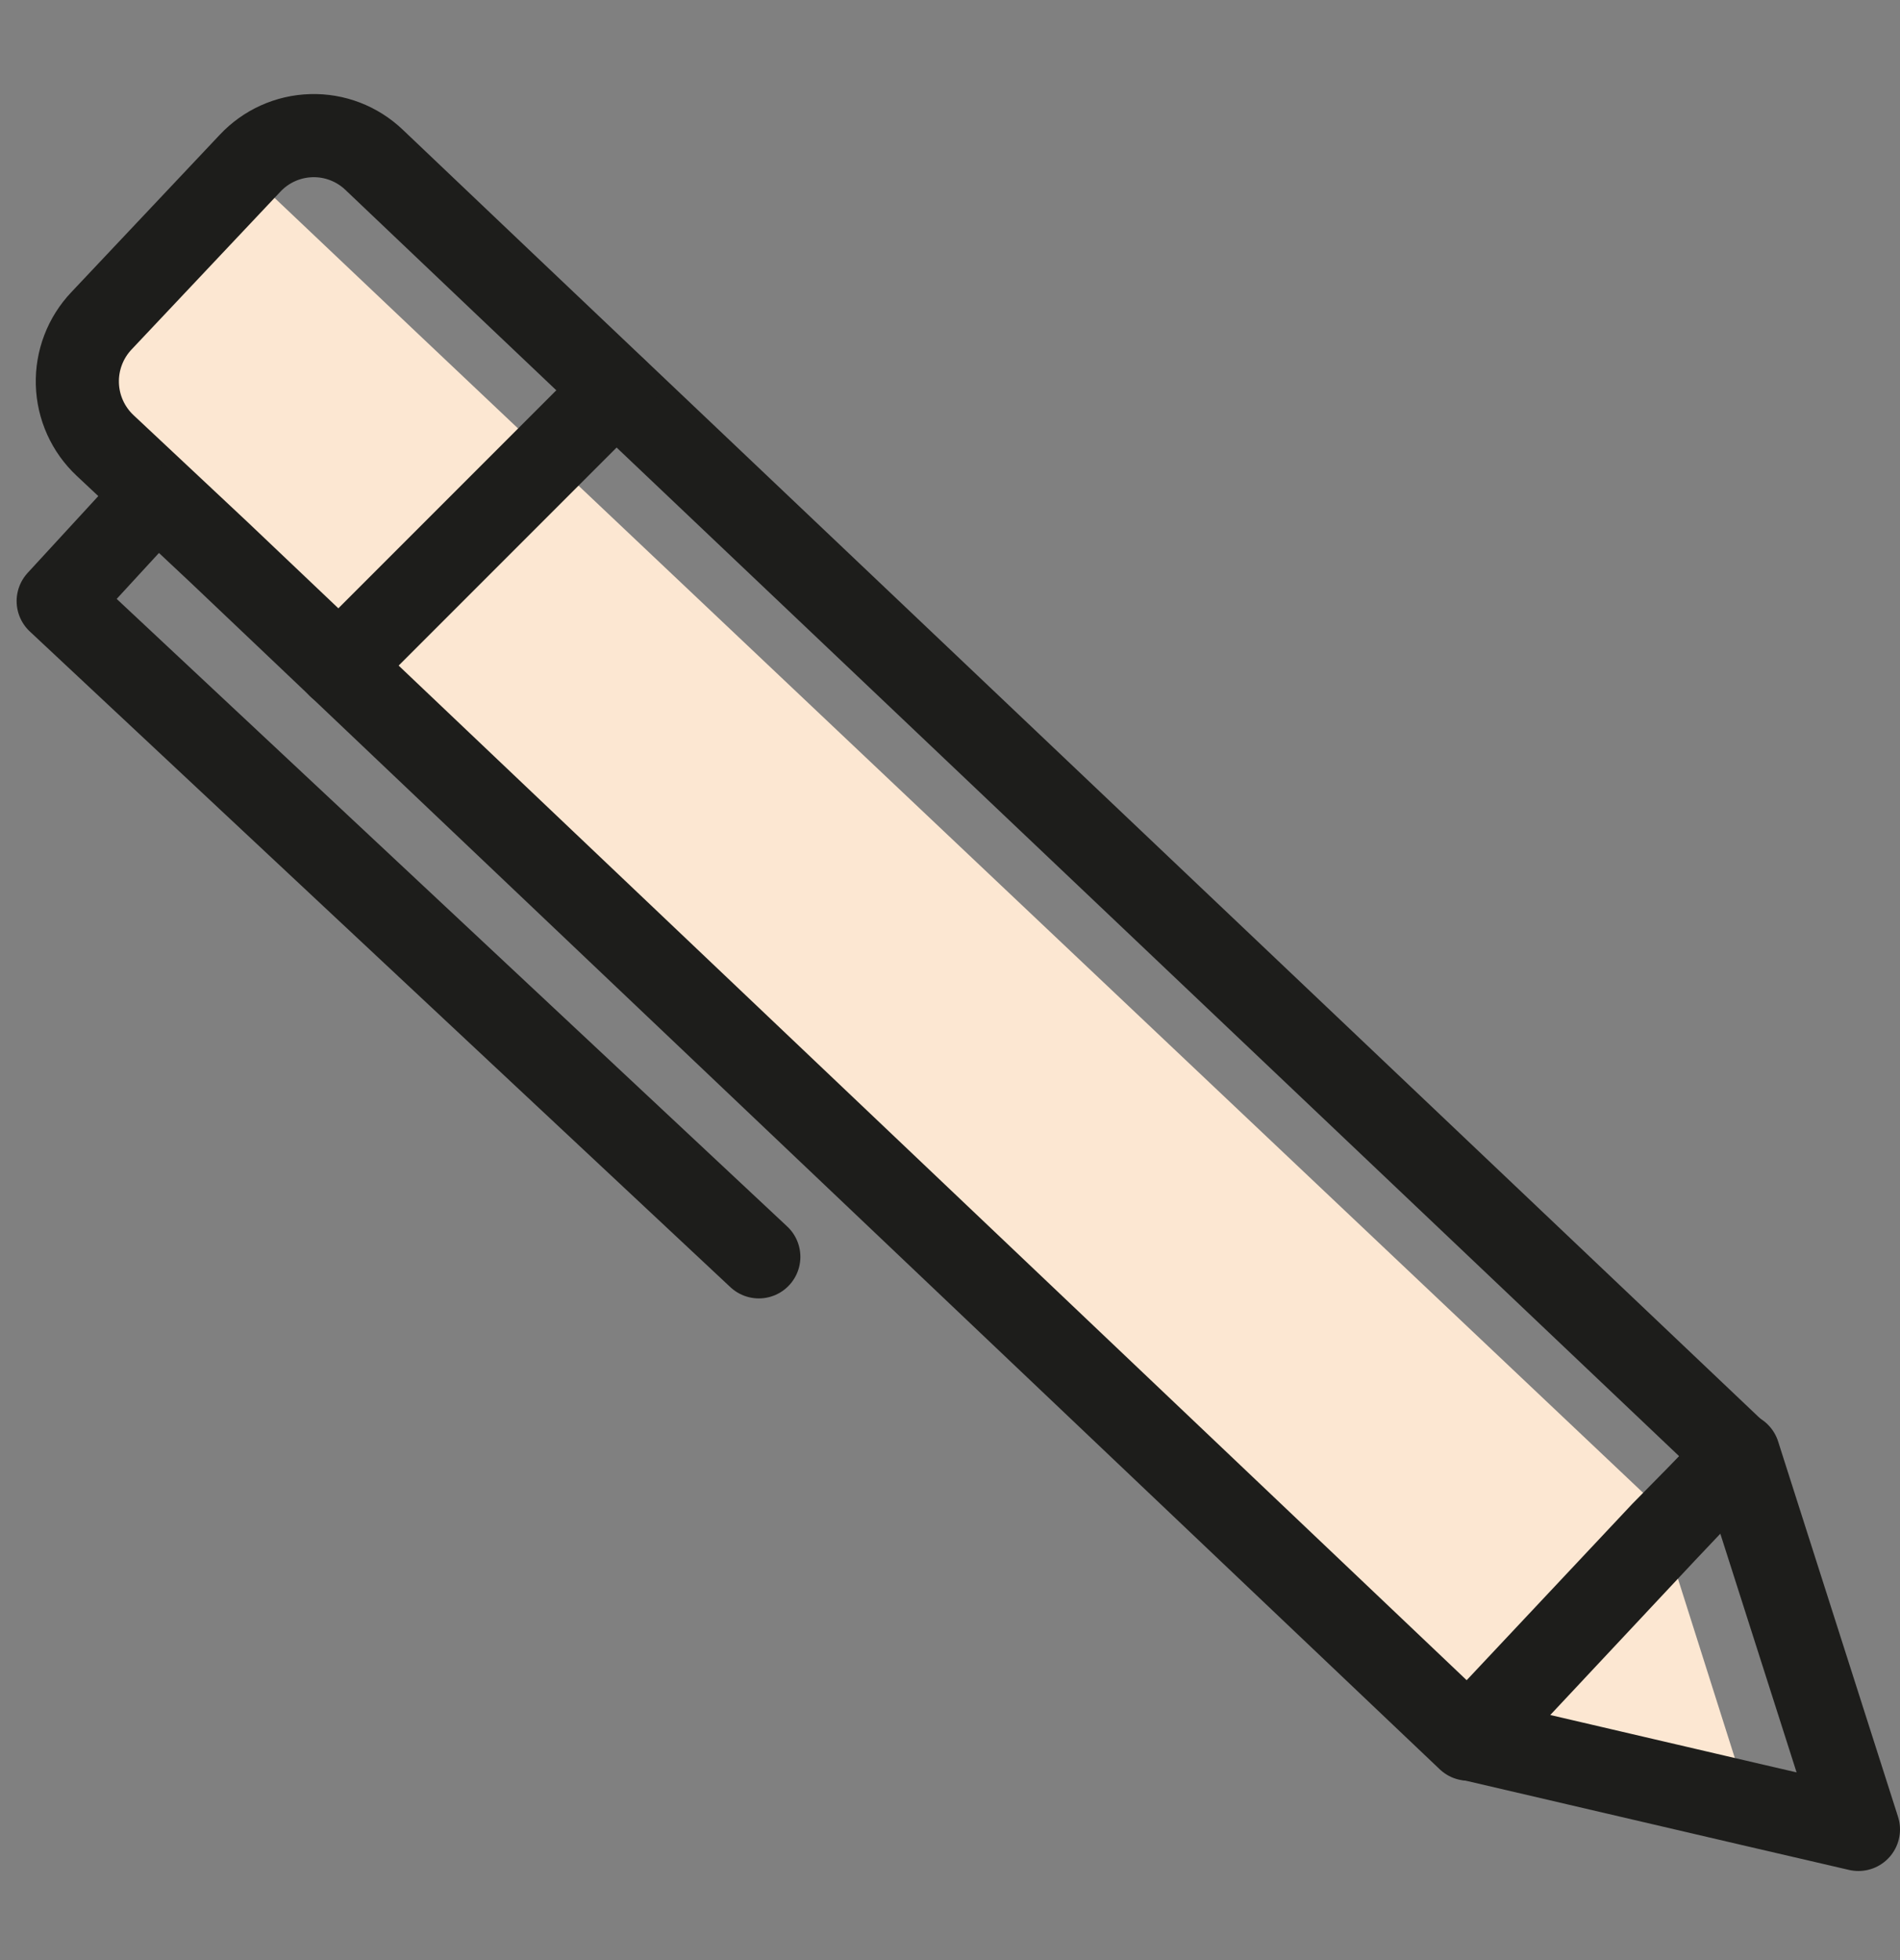 <svg xmlns="http://www.w3.org/2000/svg" width="32" height="33" viewBox="0 0 32 33">
    <rect x="0" y="0" width="32" height="33" fill="#808080" stroke="none"/>
    <g fill="none" fill-rule="evenodd">
        <path fill="#FCE7D2" fill-rule="nonzero" d="M29.52 29.05L24.75 27.95 3.66 7.96 0.69 5.14 4.19 1.42 7.04 4.12 27.85 23.8 28.07 24.48z" transform="translate(0 1.5)"/>
        <path stroke="#1D1D1B" stroke-linecap="round" stroke-linejoin="round" stroke-width="1.4" d="M29.28 23L28 24.3l-3.27 3.48L3.68 7.79 1.77 6c-.288-.27-.456-.643-.467-1.038-.011-.394.135-.776.407-1.062l2.5-2.65h0c.268-.287.64-.455 1.032-.466.393-.012.774.135 1.058.406L8.52 3.3 29.28 23z" transform="translate(0 1.5)"/>
        <path stroke="#1D1D1B" stroke-linecap="round" stroke-linejoin="round" stroke-width="1.4" d="M31.3 29.3L29.49 28.88 24.77 27.78 28.03 24.3 29.28 22.98zM10.37 5.06L5.71 9.72M2.48 6.99L.98 8.62 12.78 19.66" transform="translate(0 1.5)"/>
    </g>
</svg>
